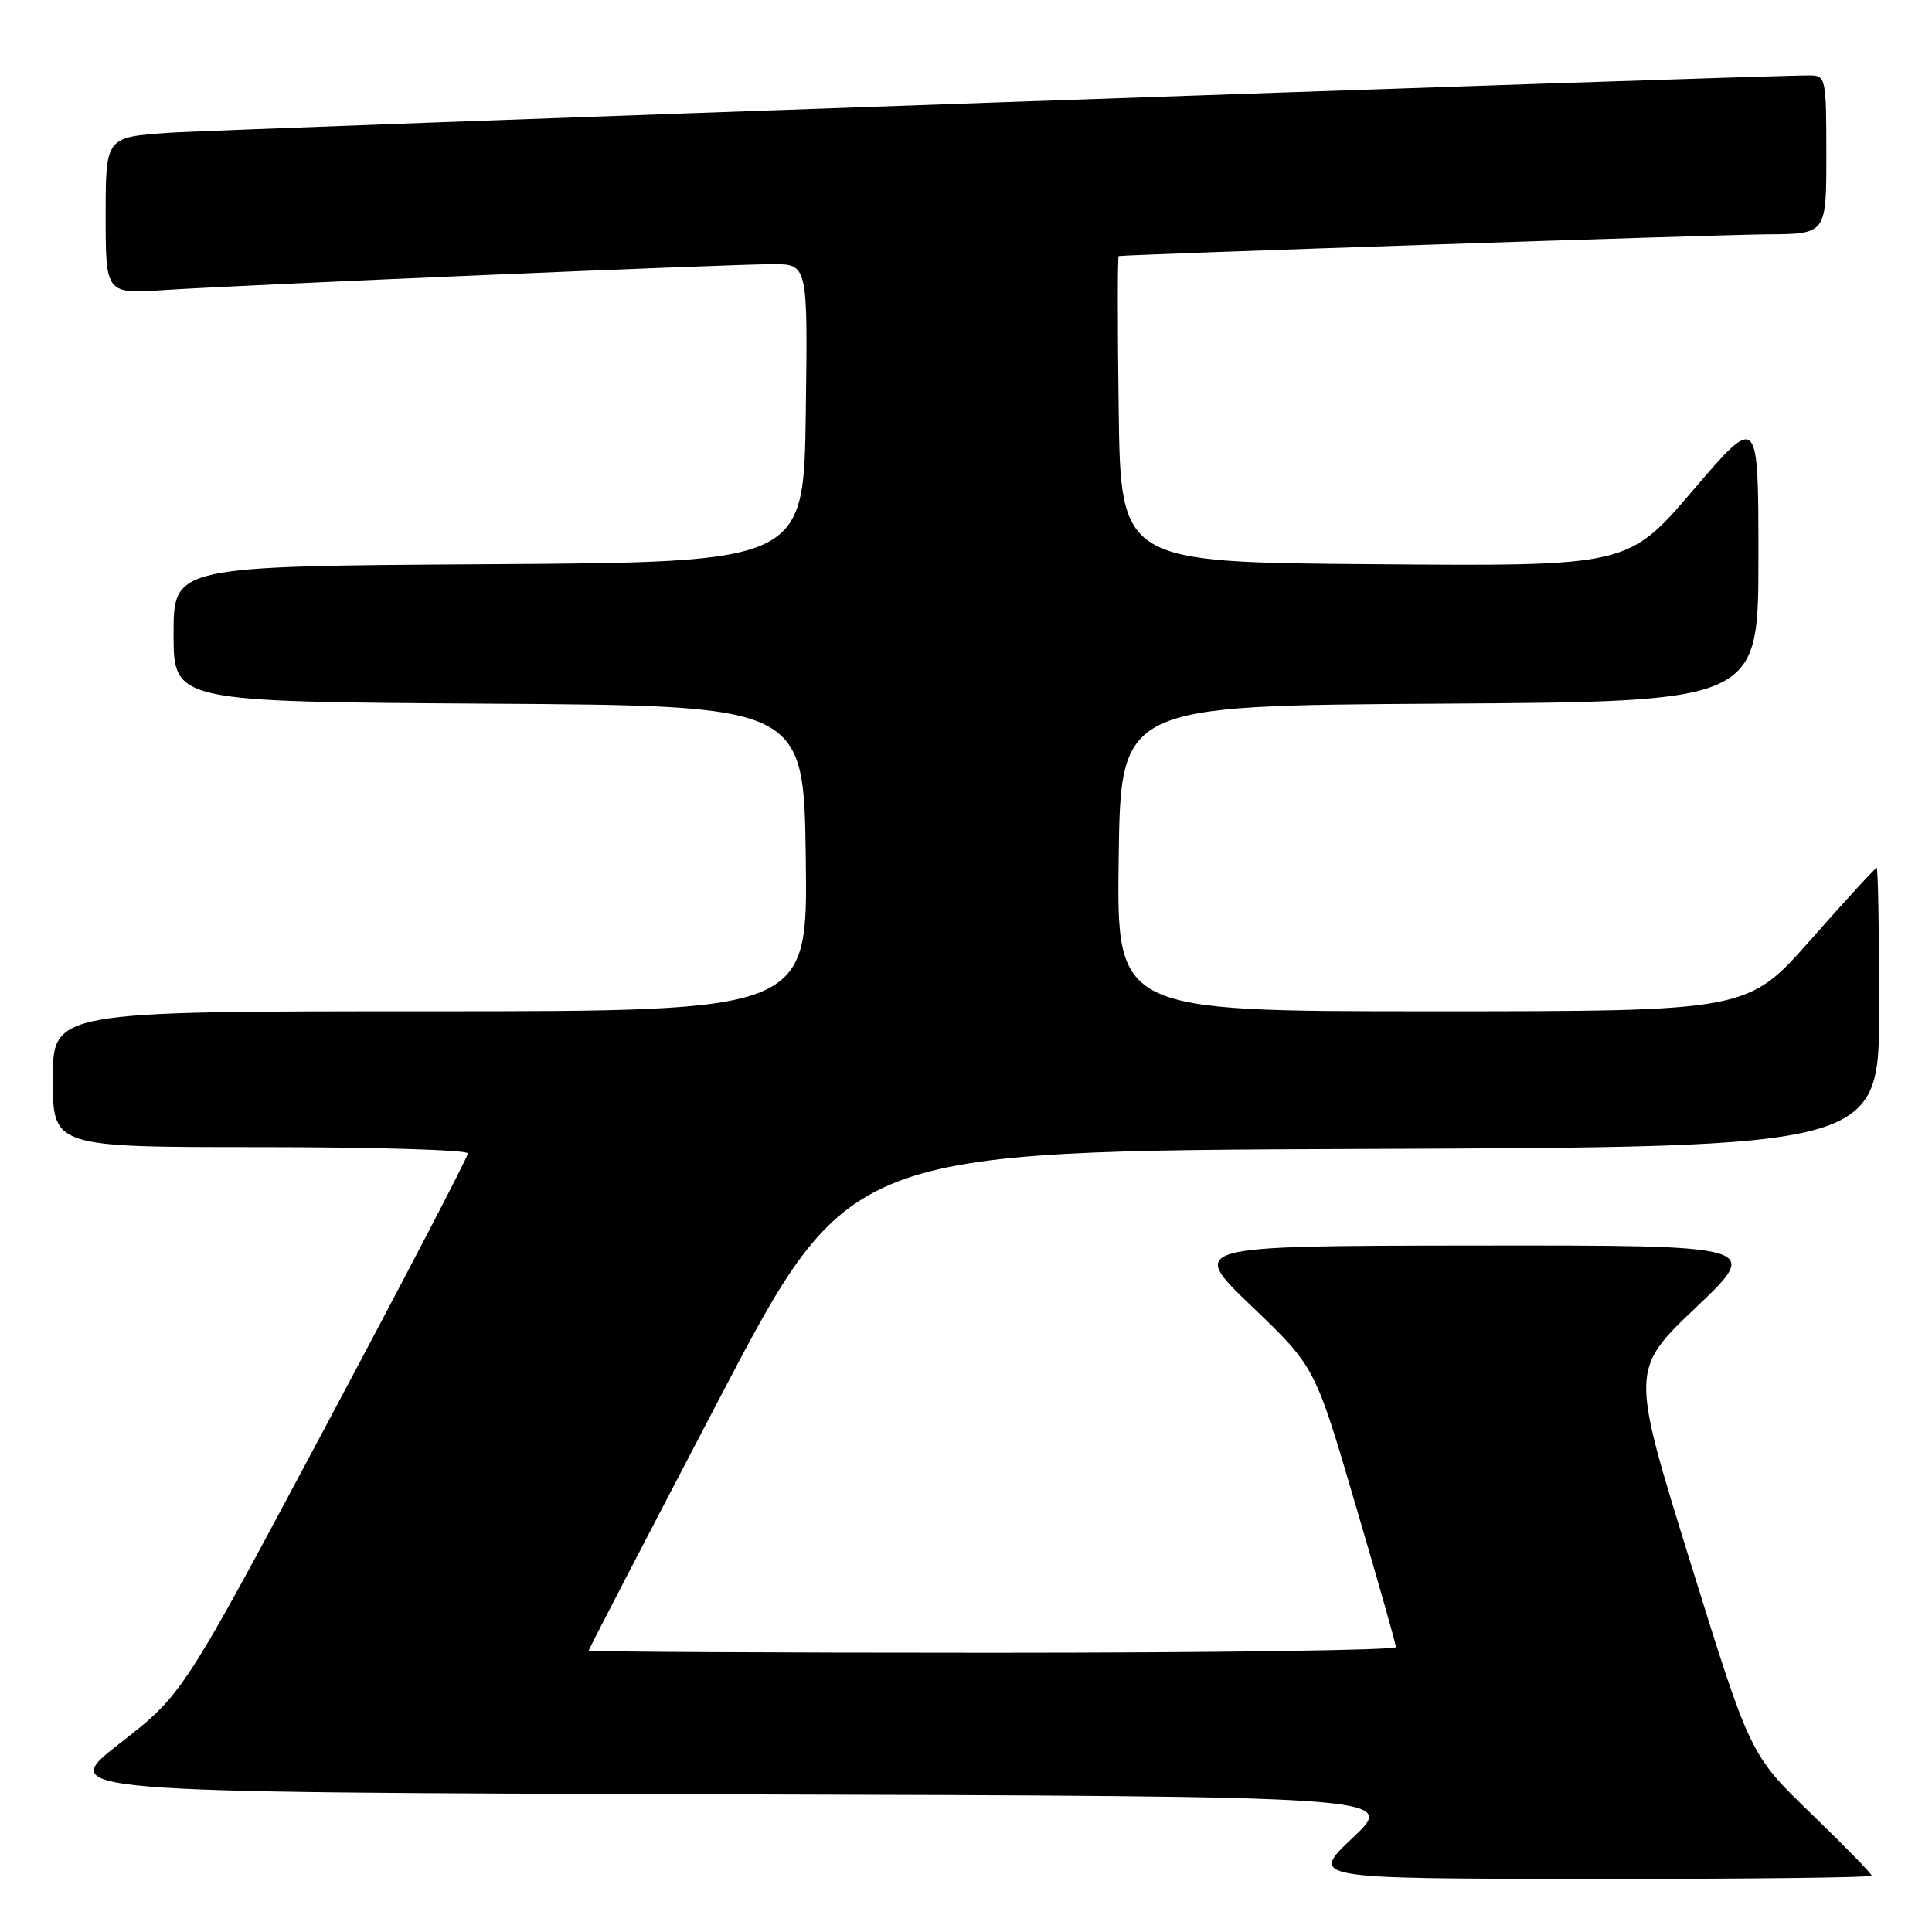 <?xml version="1.0" encoding="UTF-8" standalone="no"?>
<!DOCTYPE svg PUBLIC "-//W3C//DTD SVG 1.1//EN" "http://www.w3.org/Graphics/SVG/1.1/DTD/svg11.dtd" >
<svg xmlns="http://www.w3.org/2000/svg" xmlns:xlink="http://www.w3.org/1999/xlink" version="1.1" viewBox="0 0 256 256">
 <g >
 <path fill="currentColor"
d=" M 248.00 248.53 C 248.00 248.27 244.38 244.56 239.95 240.28 C 231.90 232.50 231.90 232.50 223.98 207.00 C 216.06 181.50 216.06 181.50 224.72 173.25 C 233.39 165.00 233.39 165.00 195.44 165.04 C 157.50 165.08 157.50 165.08 165.87 173.10 C 174.24 181.11 174.24 181.11 179.59 199.31 C 182.54 209.31 184.96 217.84 184.97 218.25 C 184.99 218.66 160.93 219.00 131.50 219.00 C 102.08 219.00 78.00 218.87 78.00 218.71 C 78.00 218.55 85.76 203.59 95.25 185.46 C 112.50 152.50 112.50 152.50 180.75 152.24 C 249.00 151.99 249.00 151.99 249.00 133.49 C 249.00 123.32 248.85 115.00 248.67 115.00 C 248.48 115.00 244.56 119.28 239.95 124.50 C 231.57 134.00 231.57 134.00 189.76 134.00 C 147.96 134.00 147.96 134.00 148.23 113.75 C 148.50 93.50 148.50 93.50 190.75 93.24 C 233.00 92.98 233.00 92.98 233.00 73.91 C 233.00 54.84 233.00 54.84 224.36 64.93 C 215.73 75.03 215.73 75.03 182.11 74.76 C 148.50 74.50 148.50 74.50 148.23 54.25 C 148.08 43.11 148.08 33.97 148.23 33.93 C 149.07 33.73 227.78 31.09 234.25 31.05 C 242.00 31.00 242.00 31.00 242.00 20.50 C 242.00 10.28 241.94 10.00 239.75 9.99 C 233.66 9.95 29.39 17.10 22.25 17.60 C 14.00 18.18 14.00 18.18 14.00 28.56 C 14.00 38.94 14.00 38.94 21.75 38.43 C 32.58 37.73 96.73 35.00 102.39 35.00 C 107.04 35.00 107.04 35.00 106.77 54.75 C 106.50 74.50 106.50 74.50 64.75 74.76 C 23.00 75.02 23.00 75.02 23.00 84.00 C 23.00 92.98 23.00 92.98 64.75 93.24 C 106.50 93.50 106.50 93.50 106.77 113.75 C 107.04 134.00 107.04 134.00 57.02 134.00 C 7.00 134.00 7.00 134.00 7.00 143.00 C 7.00 152.00 7.00 152.00 34.50 152.00 C 49.62 152.00 62.00 152.37 62.00 152.83 C 62.00 153.29 53.50 169.60 43.11 189.08 C 24.22 224.50 24.22 224.50 15.88 231.00 C 7.54 237.50 7.54 237.50 96.31 237.76 C 185.08 238.01 185.08 238.01 179.29 243.47 C 173.50 248.93 173.50 248.93 210.75 248.96 C 231.24 248.98 248.00 248.79 248.00 248.53 Z "/>
</g>
</svg>